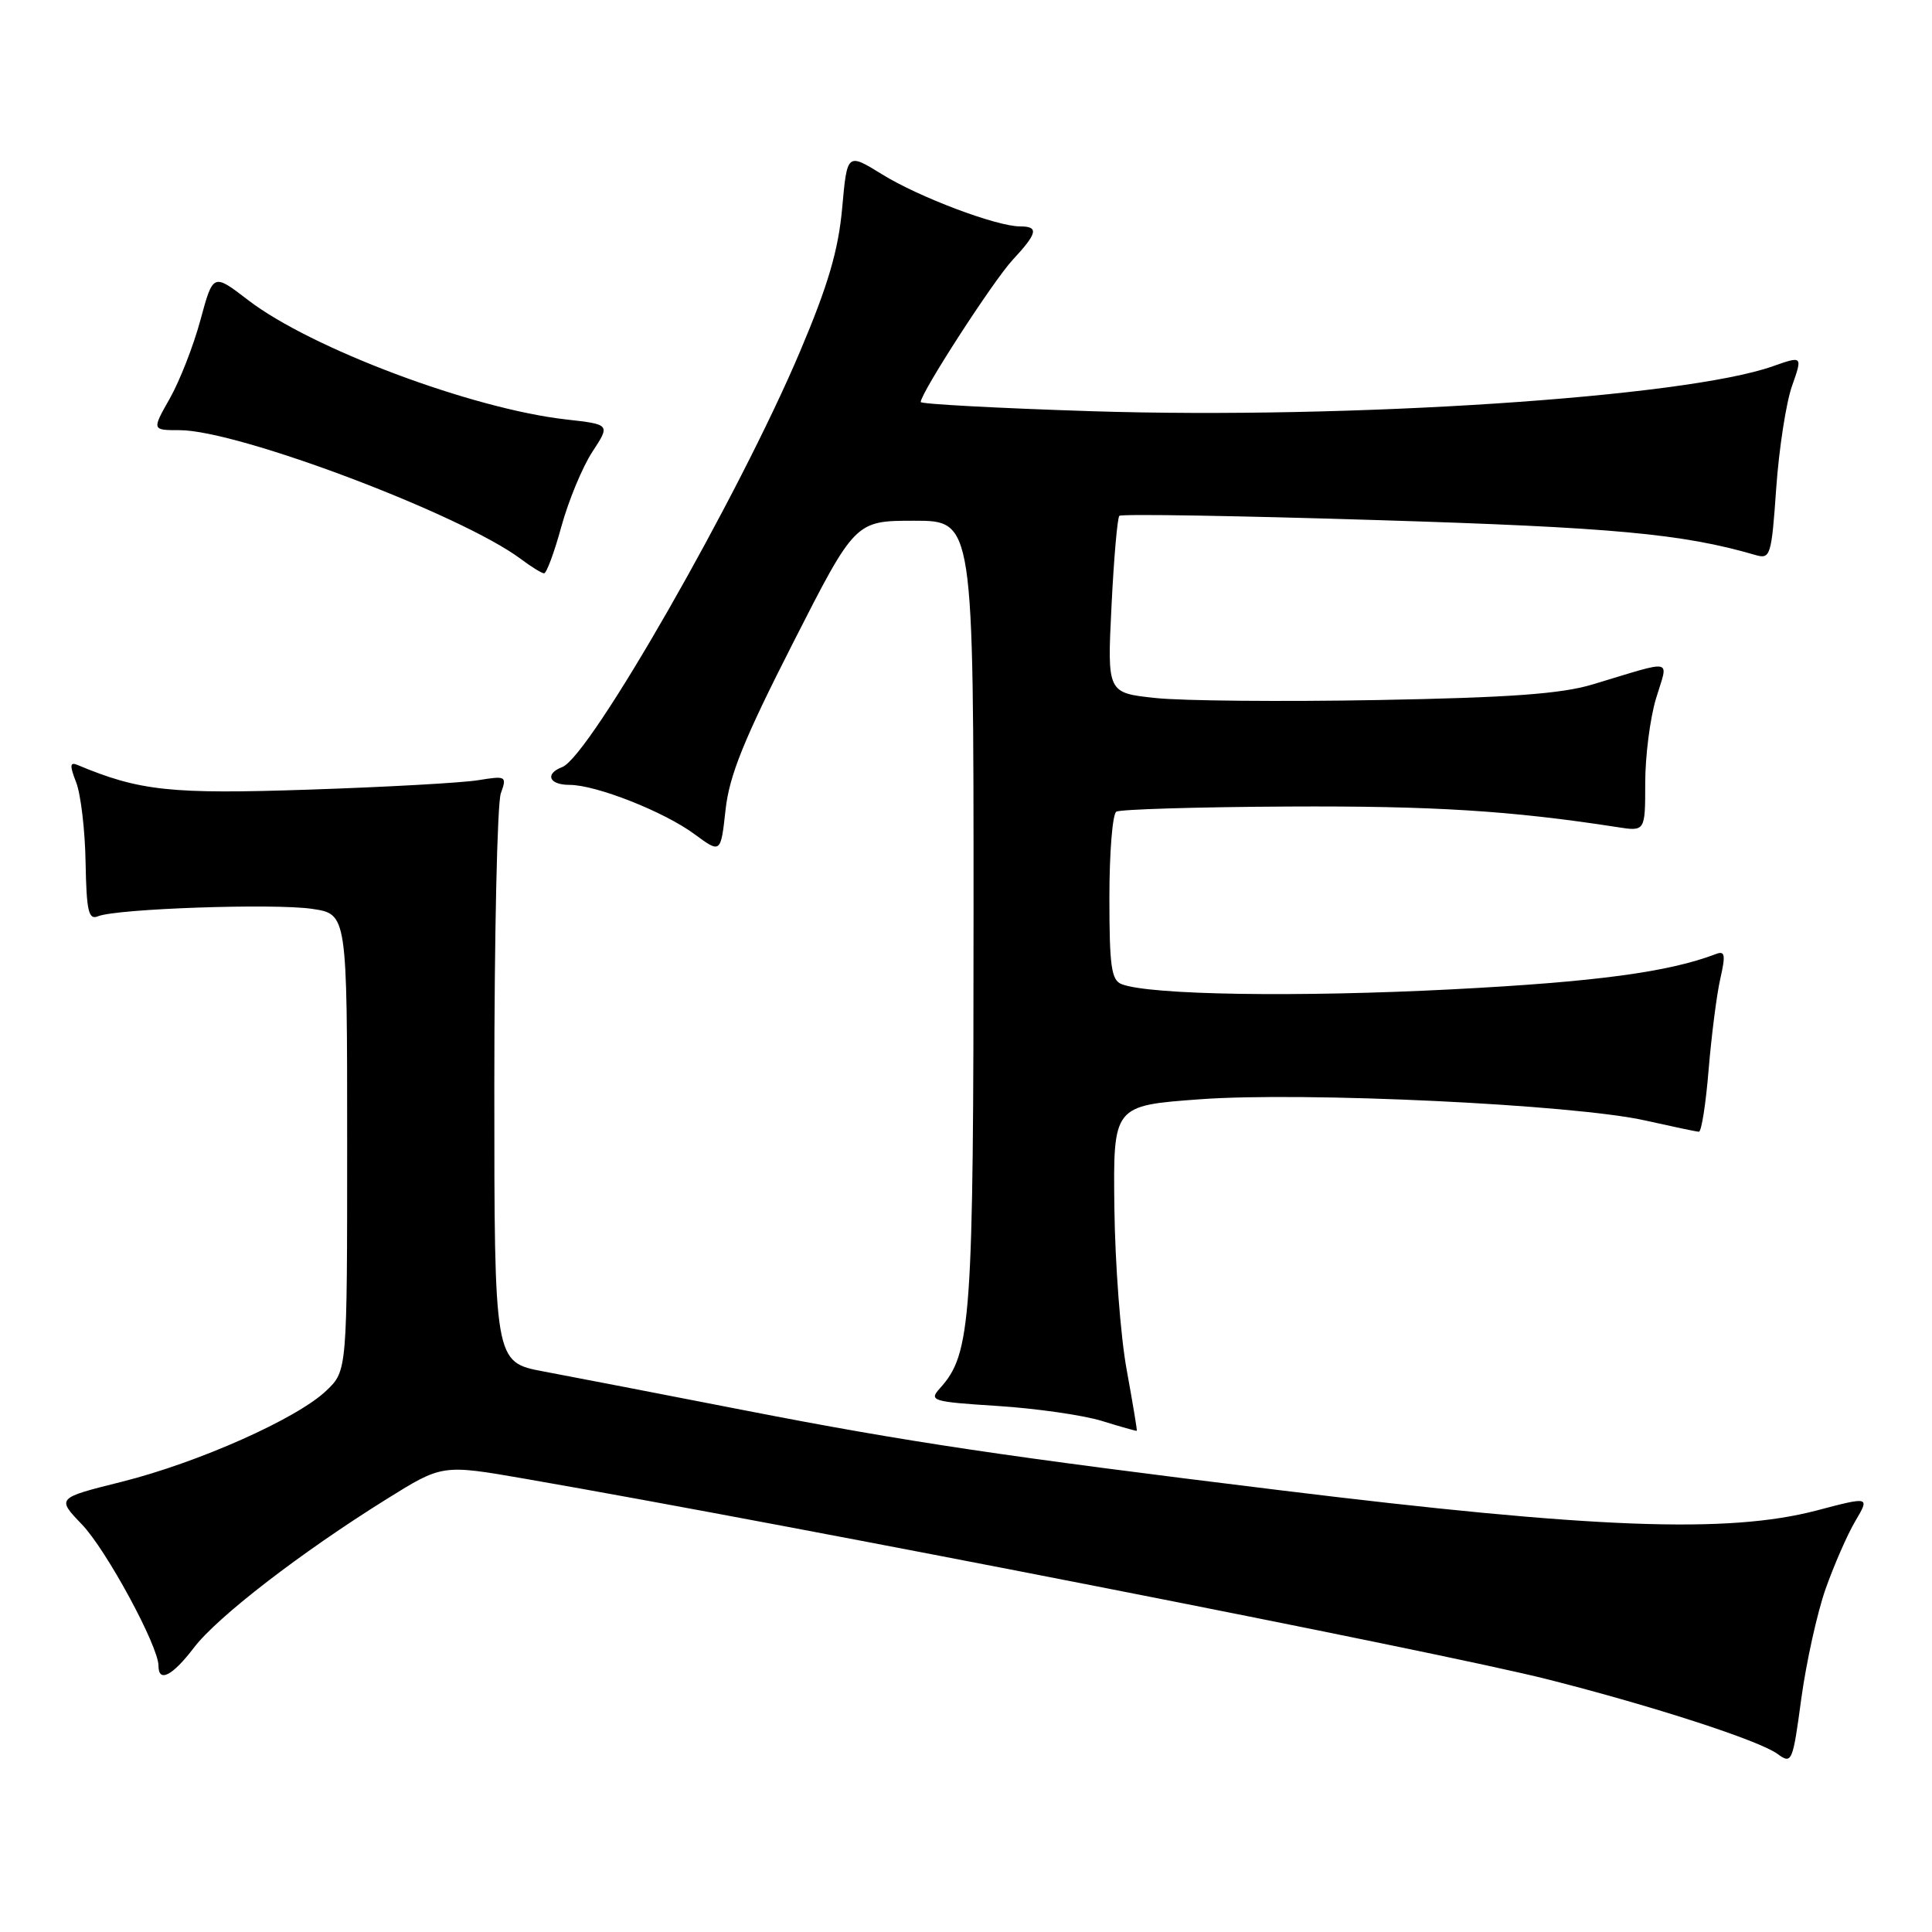 <?xml version="1.0" encoding="UTF-8" standalone="no"?>
<!DOCTYPE svg PUBLIC "-//W3C//DTD SVG 1.1//EN" "http://www.w3.org/Graphics/SVG/1.1/DTD/svg11.dtd" >
<svg xmlns="http://www.w3.org/2000/svg" xmlns:xlink="http://www.w3.org/1999/xlink" version="1.1" viewBox="0 0 256 256">
 <g >
 <path fill="currentColor"
d=" M 241.89 210.57 C 243.01 207.40 244.78 203.34 245.84 201.55 C 247.76 198.29 247.76 198.29 240.70 200.15 C 228.94 203.23 211.15 202.56 169.50 197.45 C 133.16 193.00 120.09 191.05 99.00 186.94 C 87.72 184.74 75.58 182.39 72.00 181.72 C 65.50 180.50 65.50 180.50 65.50 144.00 C 65.50 123.92 65.89 106.43 66.36 105.13 C 67.18 102.84 67.08 102.78 63.36 103.38 C 61.24 103.73 51.15 104.29 40.94 104.63 C 22.59 105.25 18.50 104.81 10.24 101.35 C 9.26 100.94 9.22 101.44 10.09 103.66 C 10.70 105.22 11.27 109.99 11.34 114.26 C 11.46 120.76 11.73 121.93 12.99 121.41 C 15.45 120.40 36.35 119.68 41.37 120.43 C 46.00 121.12 46.00 121.12 46.00 151.37 C 46.00 181.63 46.00 181.63 43.25 184.26 C 39.38 187.97 26.28 193.80 16.11 196.35 C 7.50 198.50 7.50 198.50 10.86 202.00 C 14.10 205.38 21.00 218.12 21.00 220.72 C 21.00 223.02 22.84 222.07 25.70 218.32 C 28.79 214.26 39.86 205.72 51.24 198.63 C 58.60 194.04 58.60 194.04 69.55 195.94 C 105.51 202.19 190.96 218.94 205.02 222.51 C 218.97 226.04 233.10 230.62 235.52 232.40 C 237.43 233.79 237.54 233.55 238.68 225.08 C 239.34 220.27 240.78 213.73 241.89 210.57 Z  M 149.29 181.50 C 148.48 177.10 147.75 167.43 147.66 160.00 C 147.50 146.50 147.50 146.50 159.00 145.66 C 172.80 144.64 208.56 146.35 218.00 148.47 C 221.57 149.27 224.78 149.95 225.11 149.96 C 225.45 149.98 226.03 146.29 226.40 141.75 C 226.78 137.21 227.47 131.78 227.95 129.68 C 228.67 126.52 228.57 125.95 227.38 126.41 C 221.11 128.81 211.43 130.11 192.43 131.09 C 171.94 132.15 152.37 131.85 148.63 130.41 C 147.26 129.89 147.00 128.04 147.00 118.95 C 147.00 112.99 147.41 107.86 147.92 107.55 C 148.42 107.24 158.66 106.93 170.67 106.87 C 189.83 106.77 200.24 107.42 214.25 109.59 C 218.00 110.18 218.00 110.18 218.00 103.75 C 218.00 100.21 218.64 95.18 219.43 92.56 C 221.06 87.14 222.10 87.37 211.00 90.70 C 206.82 91.95 199.99 92.44 182.50 92.76 C 169.85 92.99 156.62 92.87 153.11 92.49 C 146.71 91.81 146.71 91.81 147.28 80.32 C 147.59 73.99 148.06 68.61 148.32 68.35 C 148.58 68.08 164.03 68.34 182.65 68.92 C 213.77 69.88 222.97 70.73 232.60 73.54 C 234.59 74.12 234.73 73.69 235.36 64.66 C 235.73 59.44 236.67 53.36 237.45 51.15 C 238.86 47.14 238.86 47.14 234.88 48.54 C 223.24 52.65 178.92 55.57 144.75 54.49 C 132.24 54.09 122.00 53.54 122.00 53.27 C 122.00 52.07 131.61 37.21 134.17 34.45 C 137.48 30.89 137.68 30.00 135.16 30.00 C 132.04 30.00 121.75 26.12 116.88 23.10 C 112.25 20.24 112.25 20.24 111.59 27.60 C 111.08 33.18 109.73 37.79 106.01 46.57 C 97.91 65.72 78.17 100.23 74.50 101.64 C 72.15 102.54 72.74 104.00 75.46 104.00 C 78.99 104.00 88.02 107.56 92.05 110.55 C 95.50 113.09 95.50 113.09 96.14 107.30 C 96.64 102.75 98.56 98.00 105.05 85.25 C 113.32 69.00 113.32 69.00 121.16 69.00 C 129.00 69.00 129.00 69.00 129.00 120.84 C 129.00 175.04 128.70 179.36 124.55 183.95 C 123.05 185.61 123.47 185.74 132.23 186.30 C 137.33 186.63 143.53 187.52 146.00 188.28 C 148.47 189.05 150.56 189.63 150.63 189.59 C 150.70 189.54 150.09 185.90 149.29 181.50 Z  M 74.39 69.75 C 75.34 66.31 77.18 61.87 78.49 59.87 C 80.87 56.24 80.87 56.24 75.01 55.58 C 62.53 54.17 41.20 46.16 32.87 39.76 C 28.24 36.20 28.24 36.20 26.56 42.40 C 25.64 45.81 23.81 50.49 22.50 52.80 C 20.12 57.00 20.12 57.00 23.81 57.00 C 31.58 57.01 61.10 68.16 69.00 74.06 C 70.37 75.09 71.76 75.95 72.09 75.97 C 72.41 75.99 73.45 73.19 74.39 69.75 Z "/>
</g>
</svg>